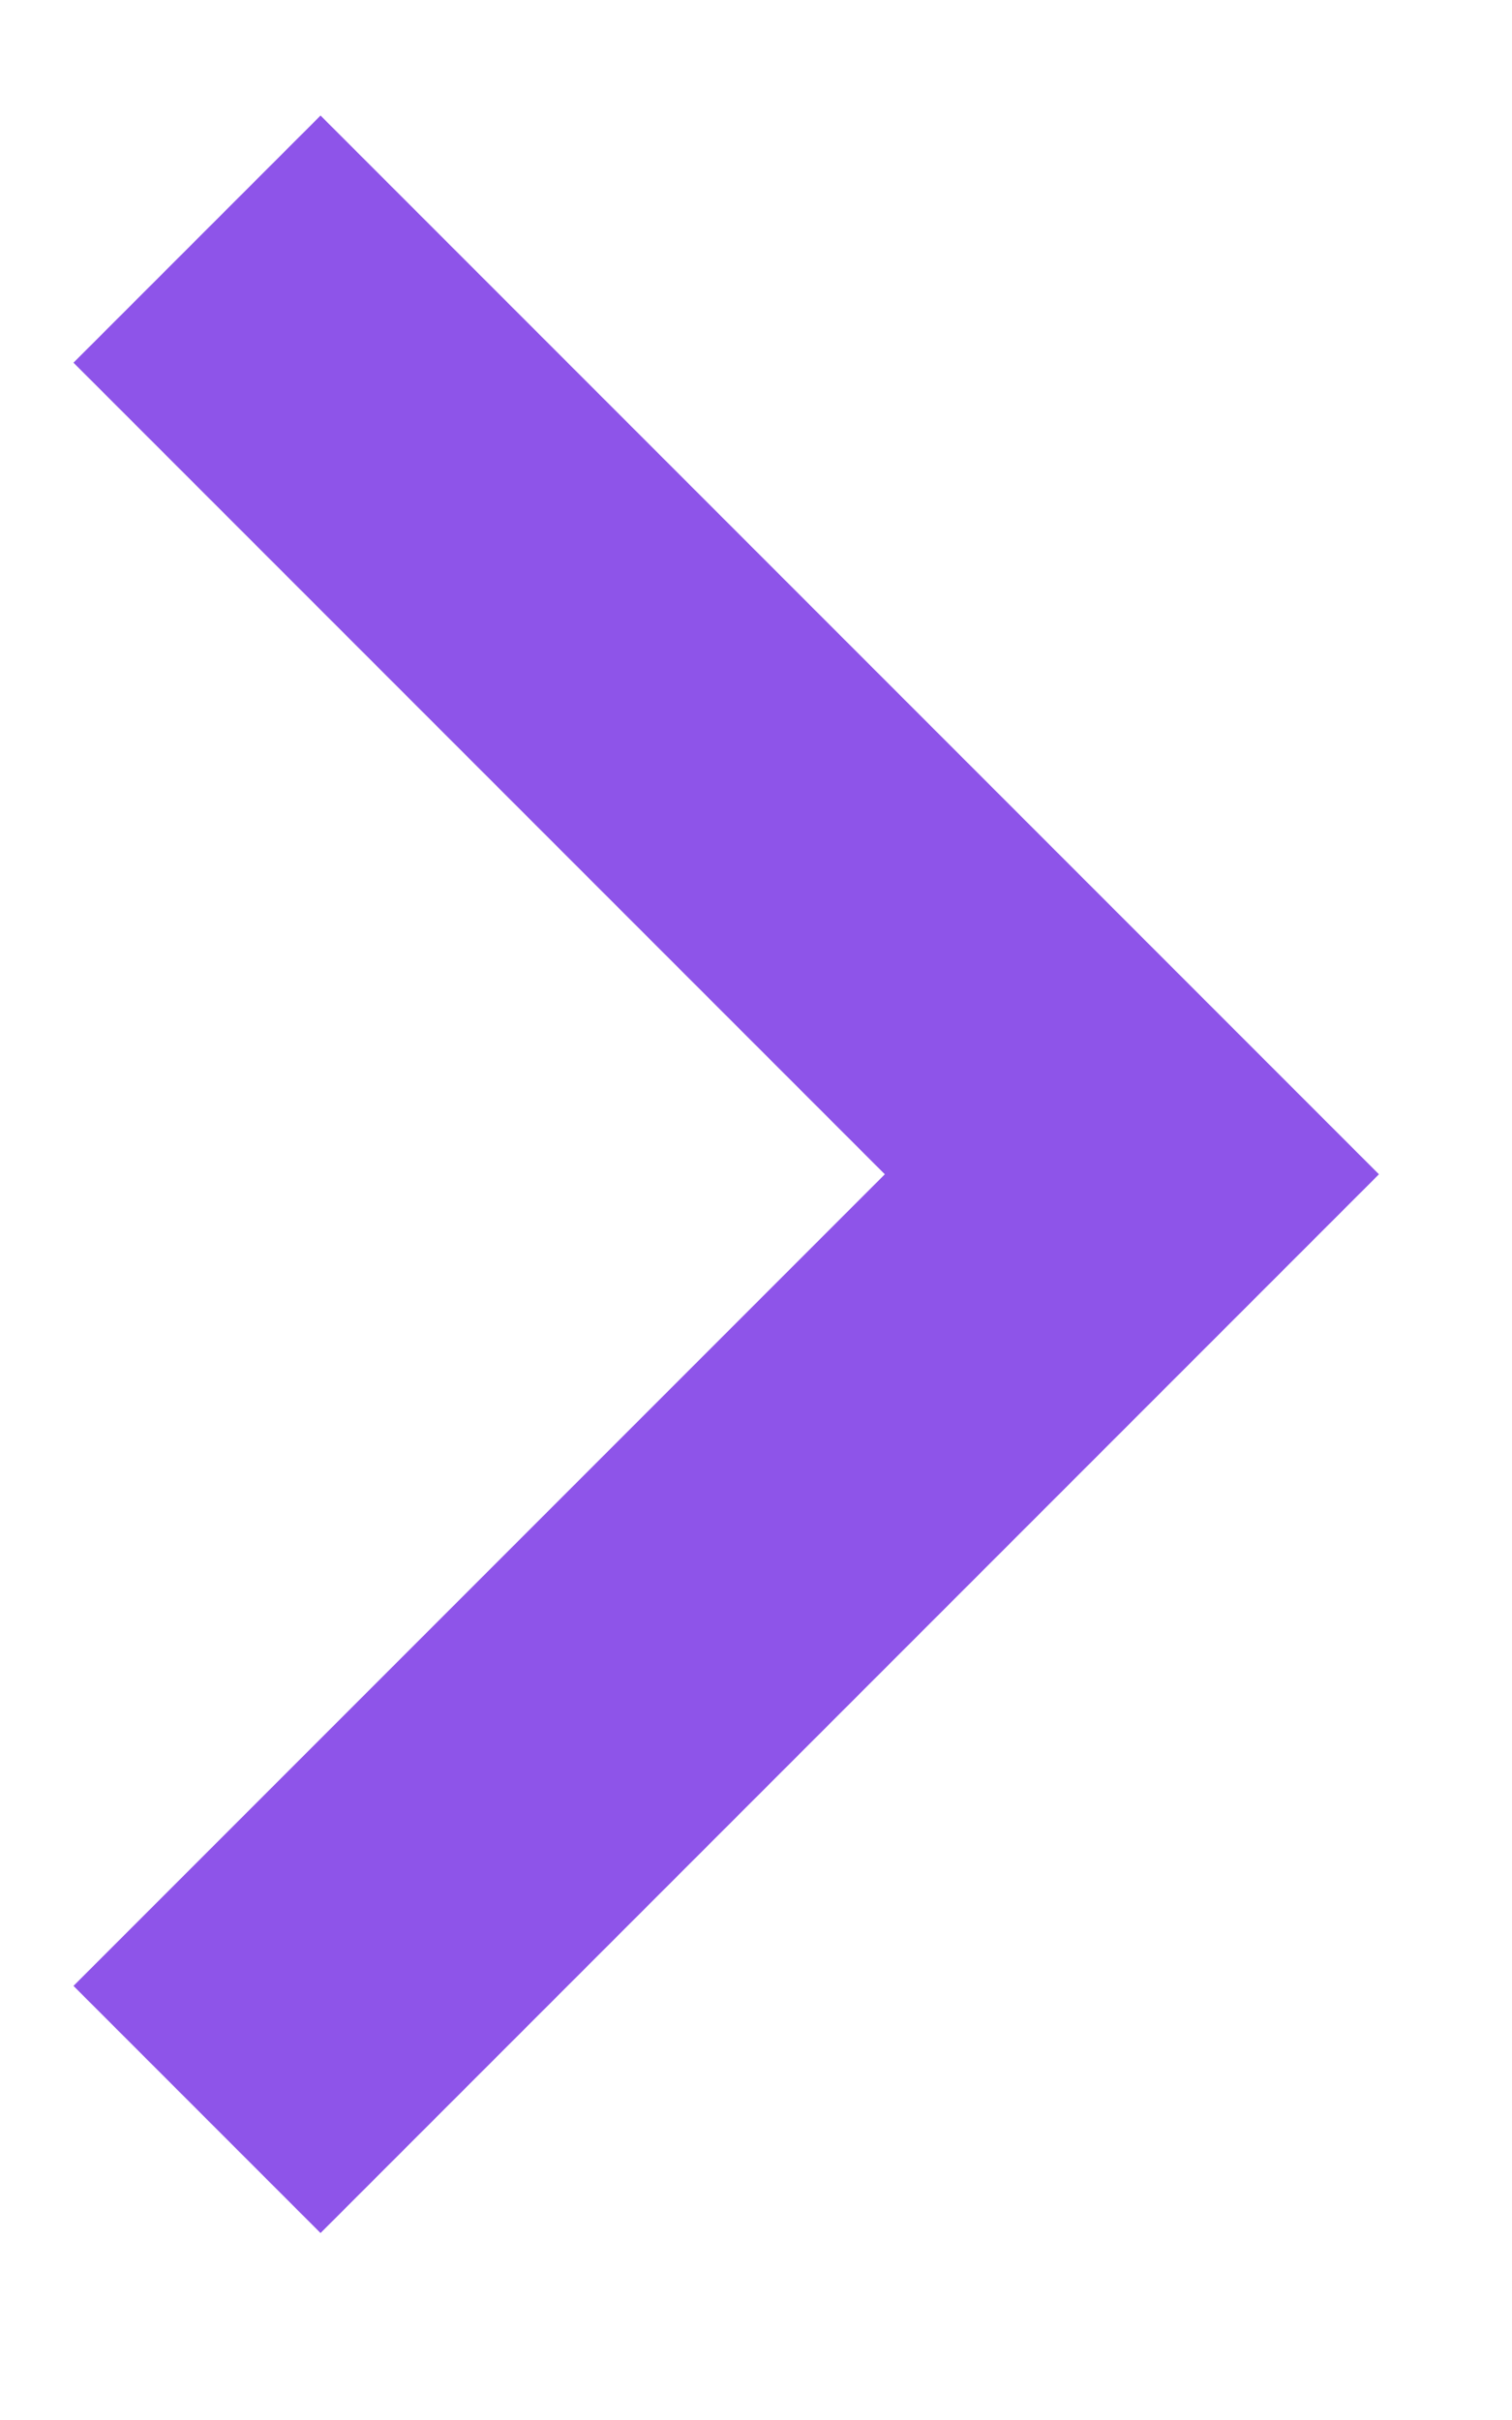 <svg width="5" height="8" viewBox="0 0 5 8" fill="none" xmlns="http://www.w3.org/2000/svg">
<path d="M0.817 0L3.49061e-08 0.817L2.683 3.5L3.49061e-08 6.183L0.817 7L4.317 3.5L0.817 0Z" transform="translate(0.243 0.382)" fill="#8E54E9"/>
</svg>
